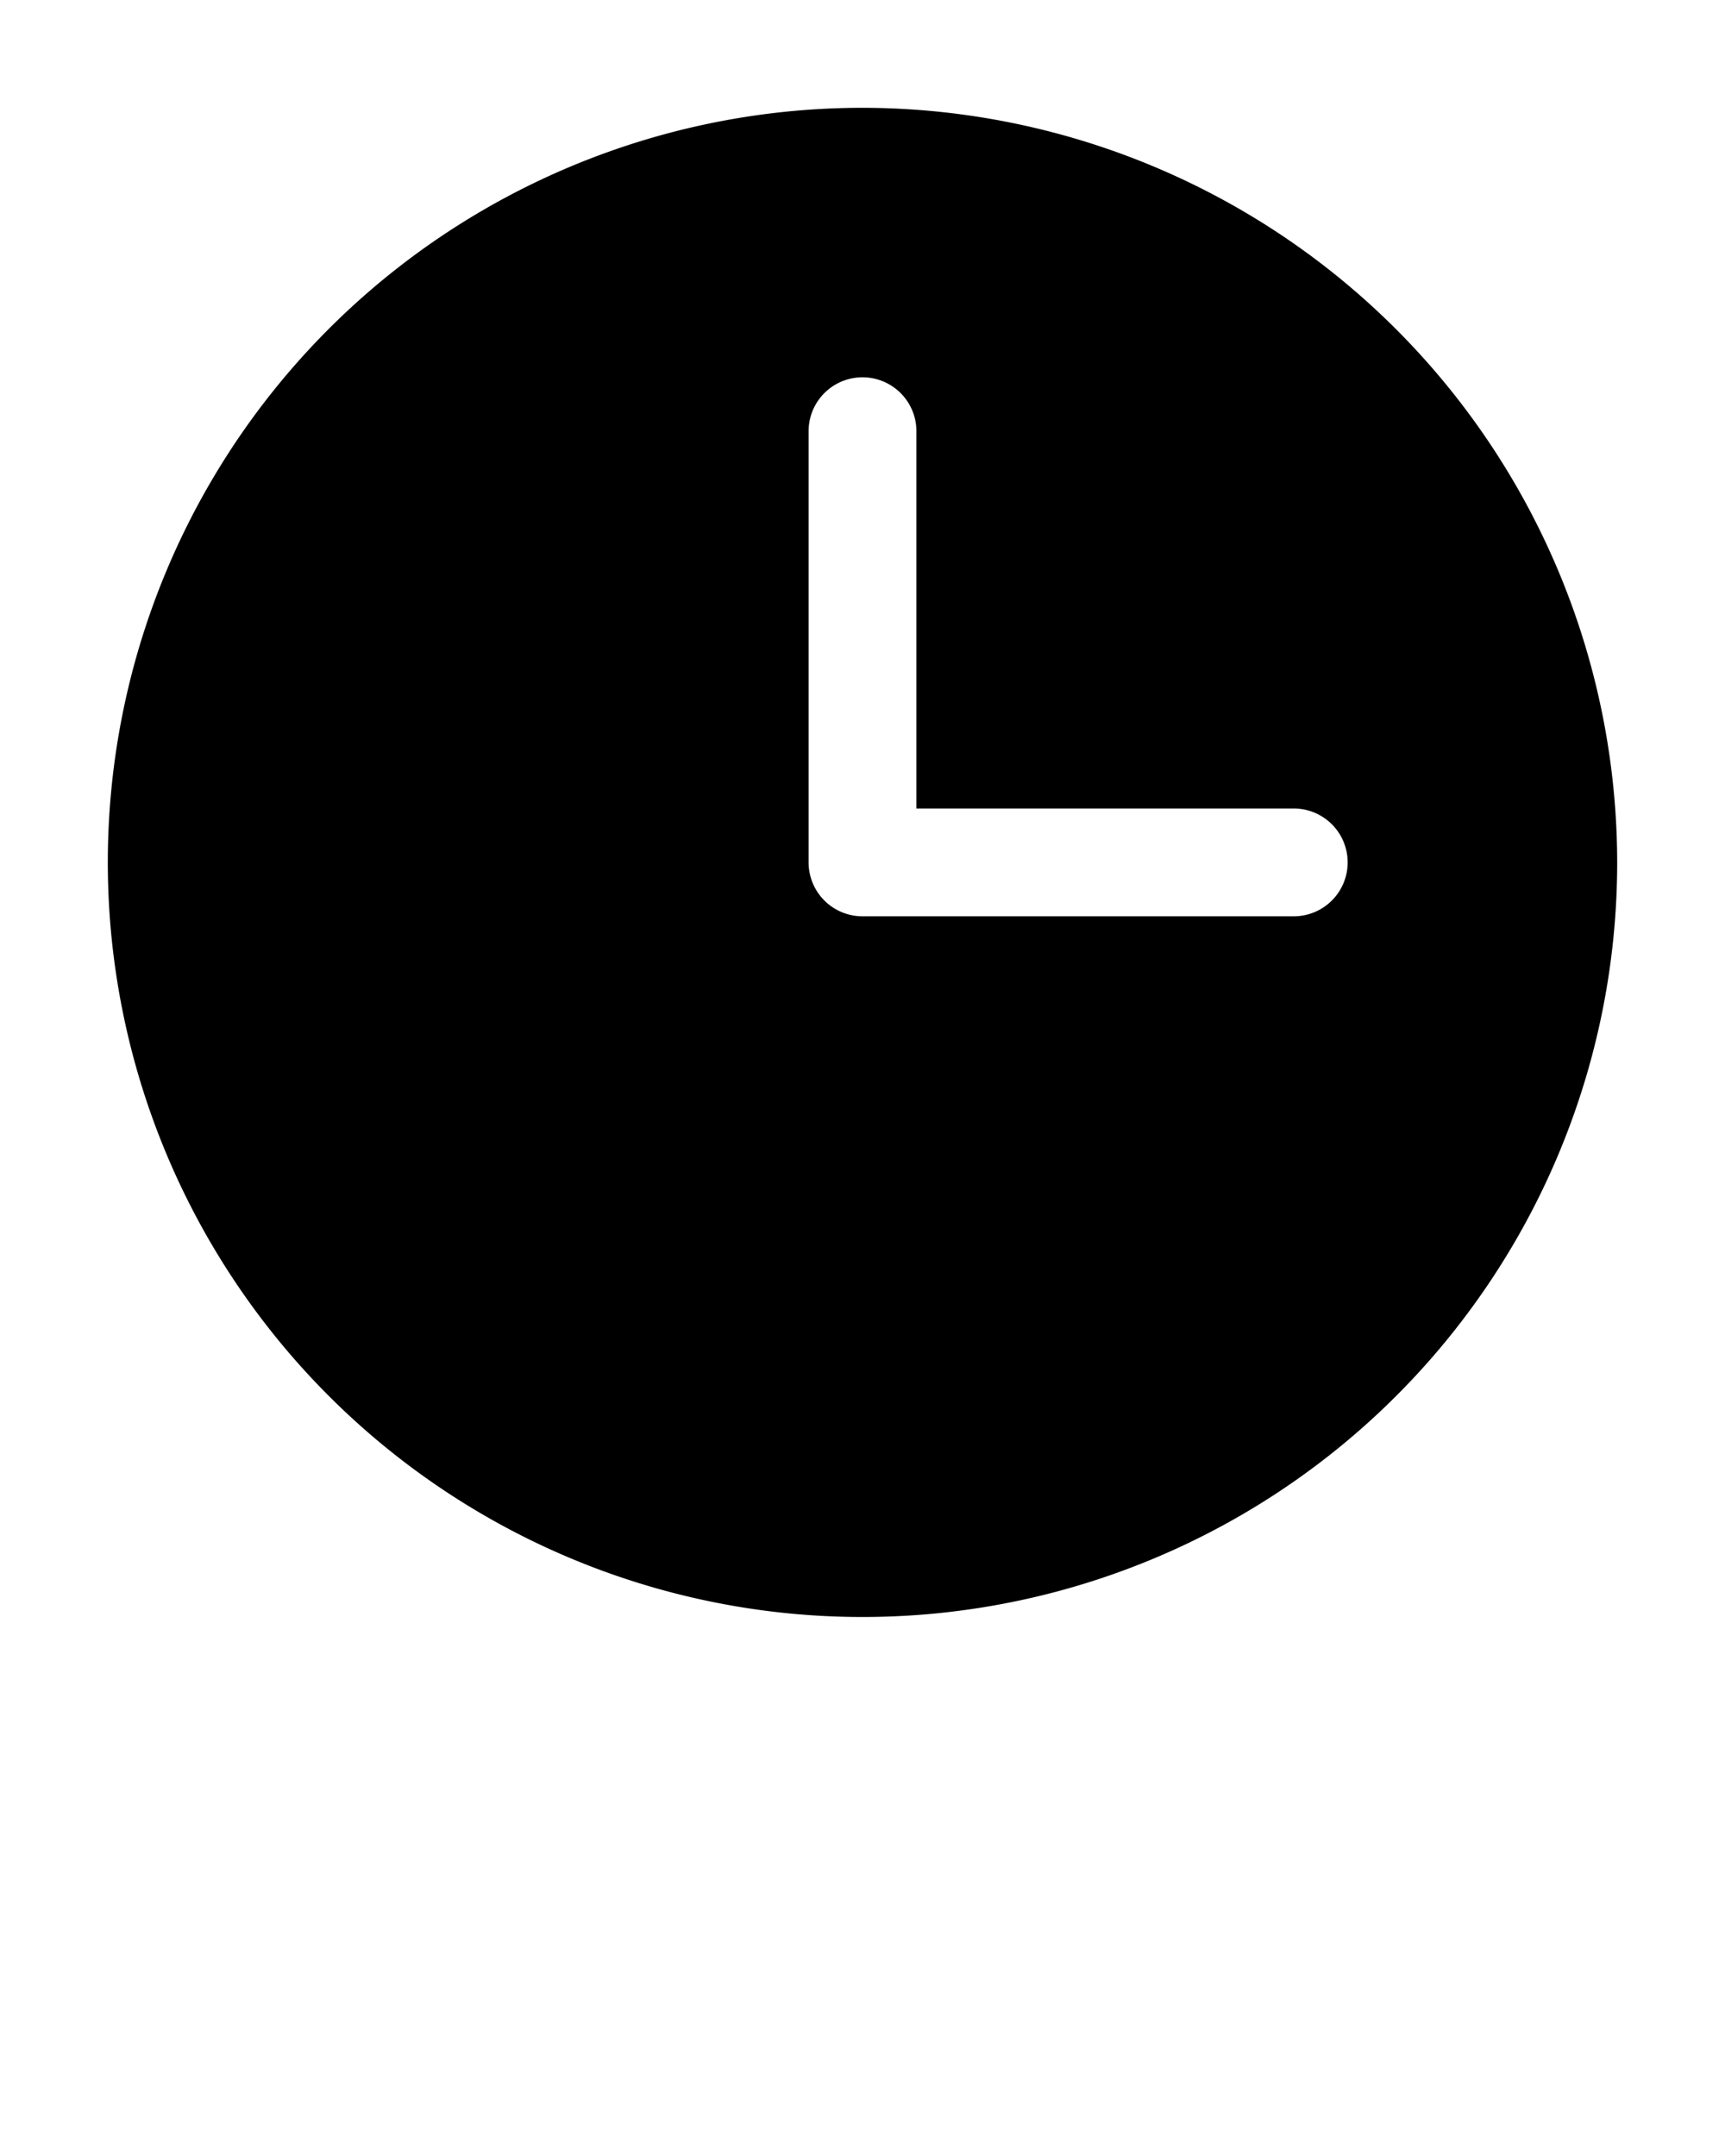 <svg xmlns="http://www.w3.org/2000/svg" viewBox="0 0 32 40" x="0px" y="0px"><g data-name="Layer 2"><path d="M16,2A14,14,0,1,0,30,16,14.015,14.015,0,0,0,16,2Zm8,15H16a1,1,0,0,1-1-1V8a1,1,0,0,1,2,0v7h7a1,1,0,0,1,0,2Z"/></g></svg>
